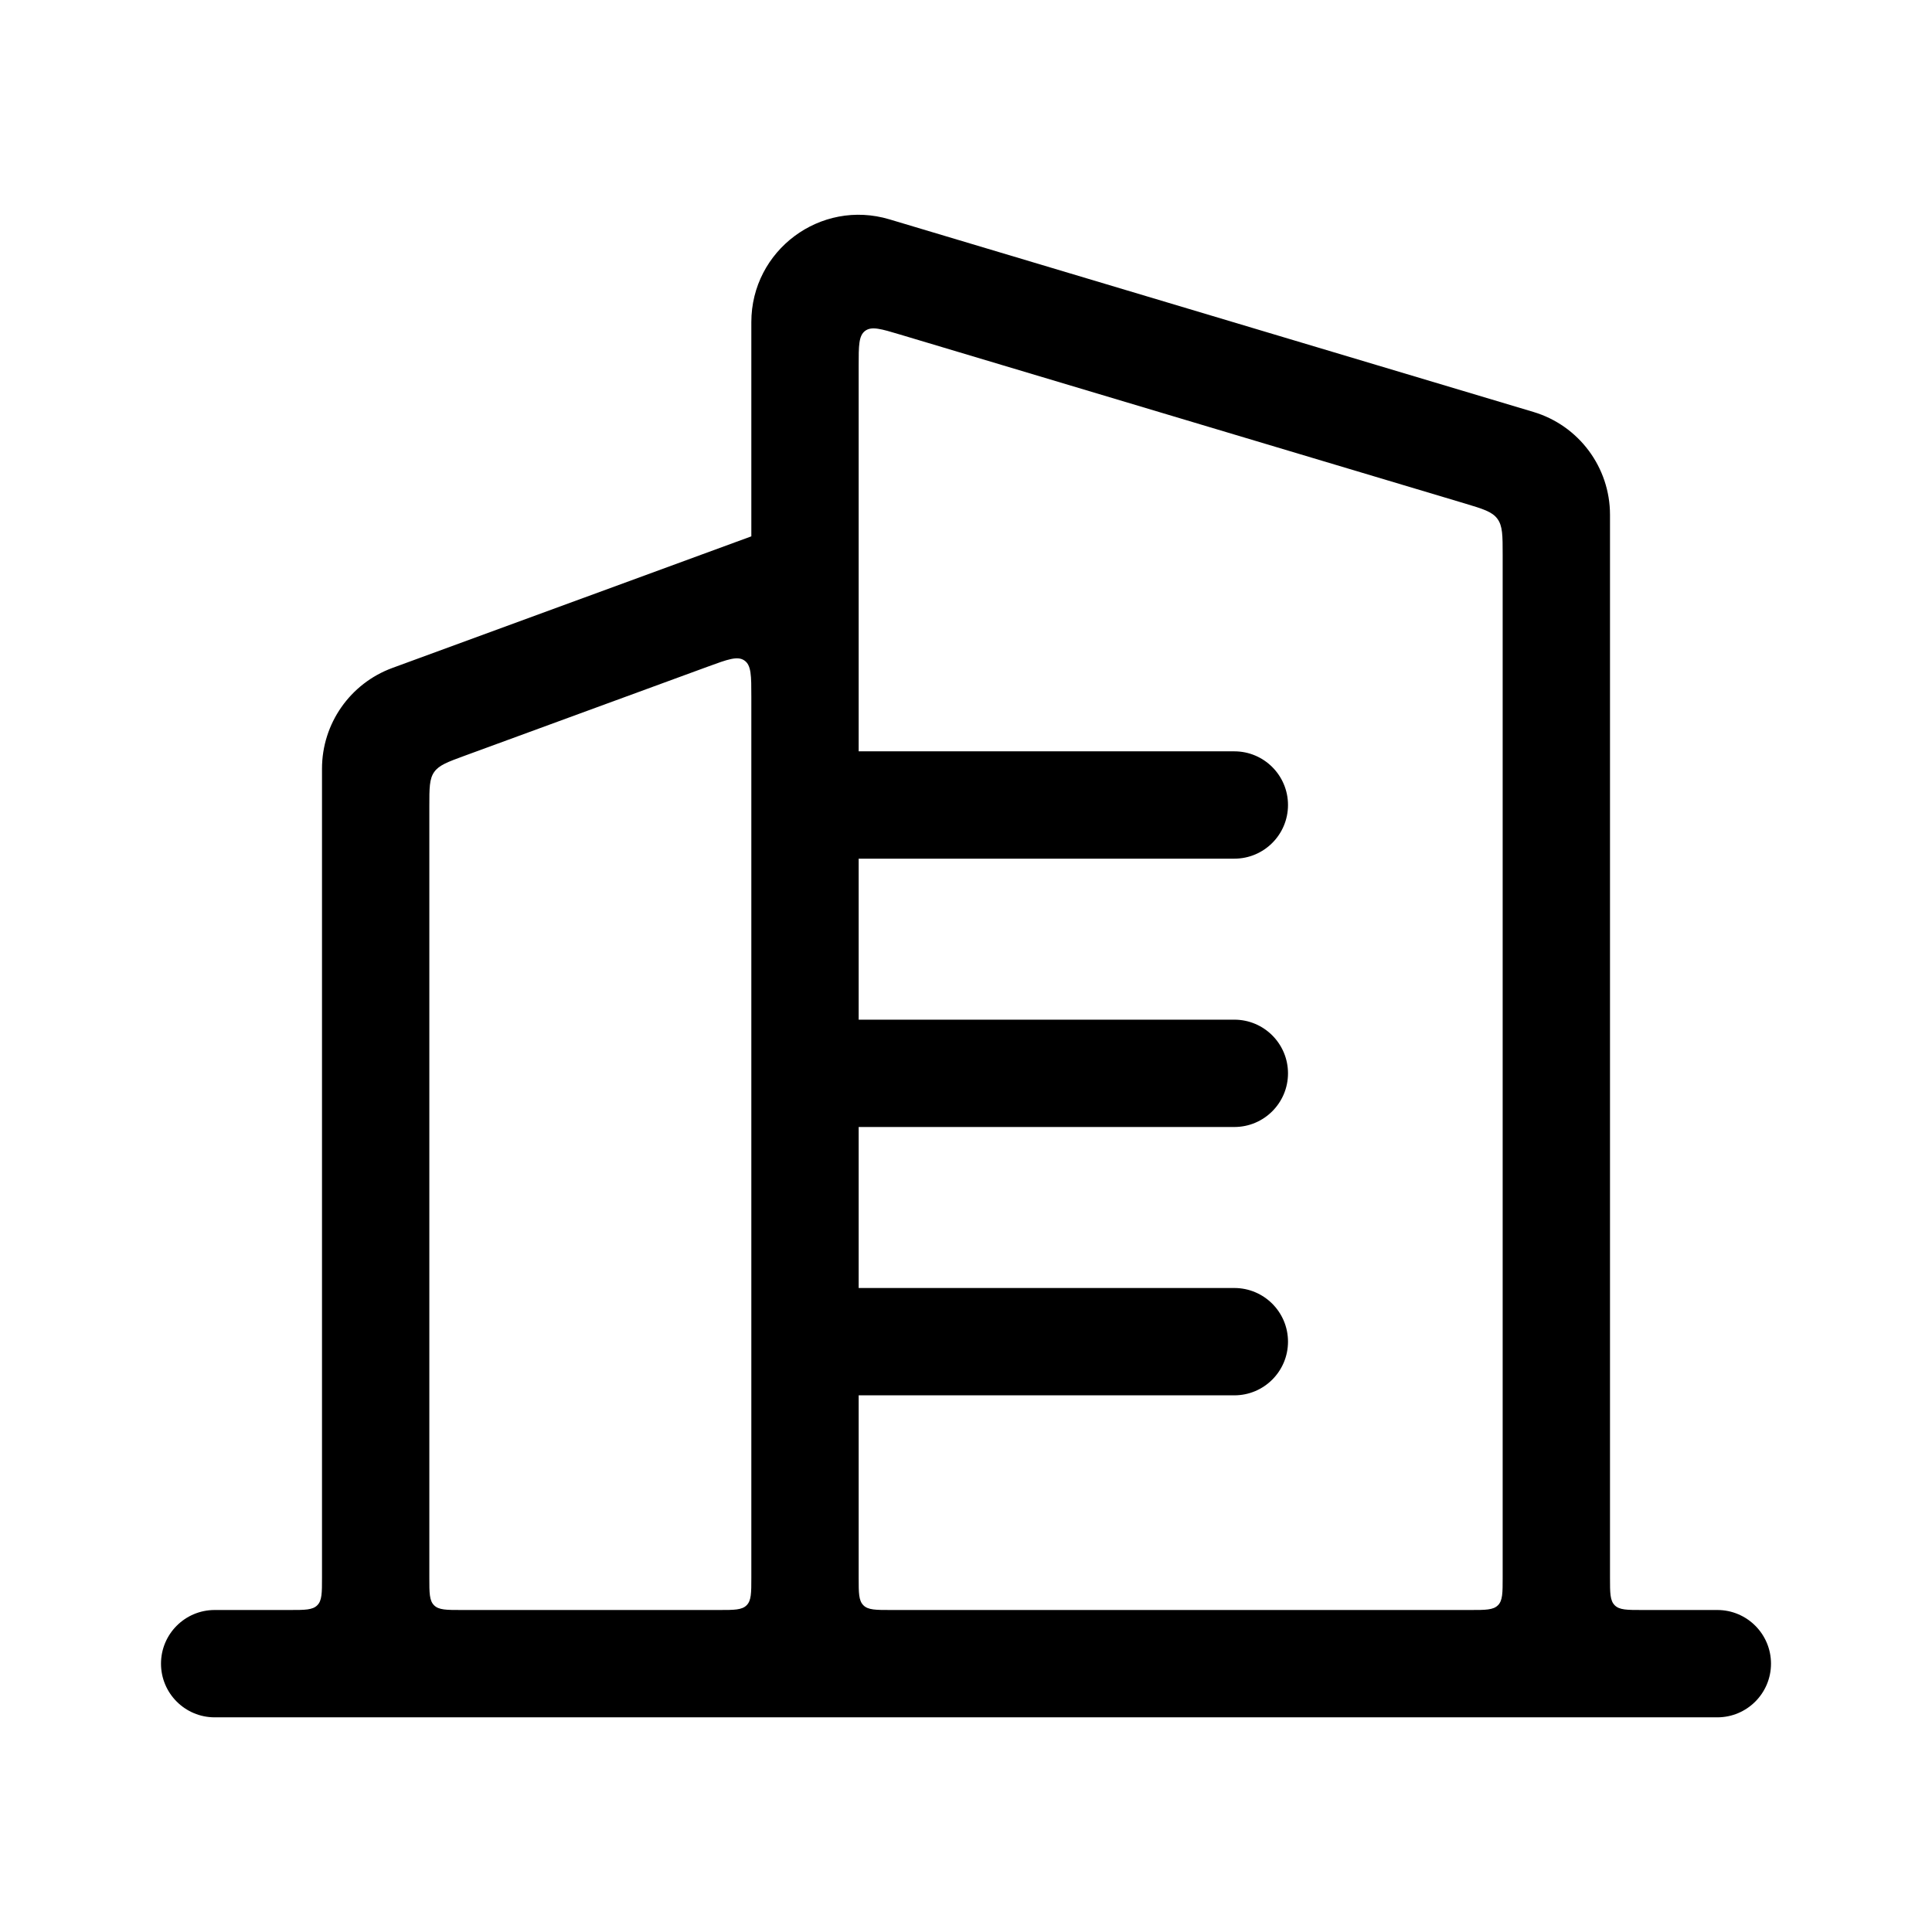 <svg width="36" height="36" viewBox="0 0 36 36" fill="none" xmlns="http://www.w3.org/2000/svg">
<path fill-rule="evenodd" clip-rule="evenodd" d="M16.573 4.087C15.29 3.703 14 4.664 14 6.003V9.994L7.312 12.446C6.524 12.735 6 13.484 6 14.323V29.4C6 29.683 6 29.824 5.912 29.912C5.824 30 5.683 30 5.4 30H4C3.448 30 3 30.448 3 31C3 31.552 3.448 32 4 32L32 32C32.552 32 33 31.552 33 31C33 30.448 32.552 30 32 30H30.6C30.317 30 30.176 30 30.088 29.912C30 29.824 30 29.683 30 29.4V9.592C30 8.709 29.42 7.929 28.573 7.676L16.573 4.087ZM14 29.4C14 29.683 14 29.824 13.912 29.912C13.824 30 13.683 30 13.4 30H8.6C8.317 30 8.176 30 8.088 29.912C8 29.824 8 29.683 8 29.4V15.022C8 14.684 8 14.515 8.09 14.386C8.18 14.258 8.339 14.199 8.656 14.083L13.194 12.42C13.56 12.286 13.744 12.218 13.872 12.308C14 12.397 14 12.593 14 12.983V29.4ZM16 16H23C23.552 16 24 15.552 24 15C24 14.448 23.552 14 23 14H16V6.809C16 6.44 16 6.255 16.121 6.165C16.242 6.075 16.418 6.128 16.772 6.234L27.287 9.379C27.63 9.482 27.802 9.533 27.901 9.666C28 9.799 28 9.978 28 10.337V29.4C28 29.683 28 29.824 27.912 29.912C27.824 30 27.683 30 27.4 30H16.6C16.317 30 16.176 30 16.088 29.912C16 29.824 16 29.683 16 29.4V26H23C23.552 26 24 25.552 24 25C24 24.448 23.552 24 23 24H16V21H23C23.552 21 24 20.552 24 20C24 19.448 23.552 19 23 19H16V16Z" fill="currentColor"/>
</svg>
